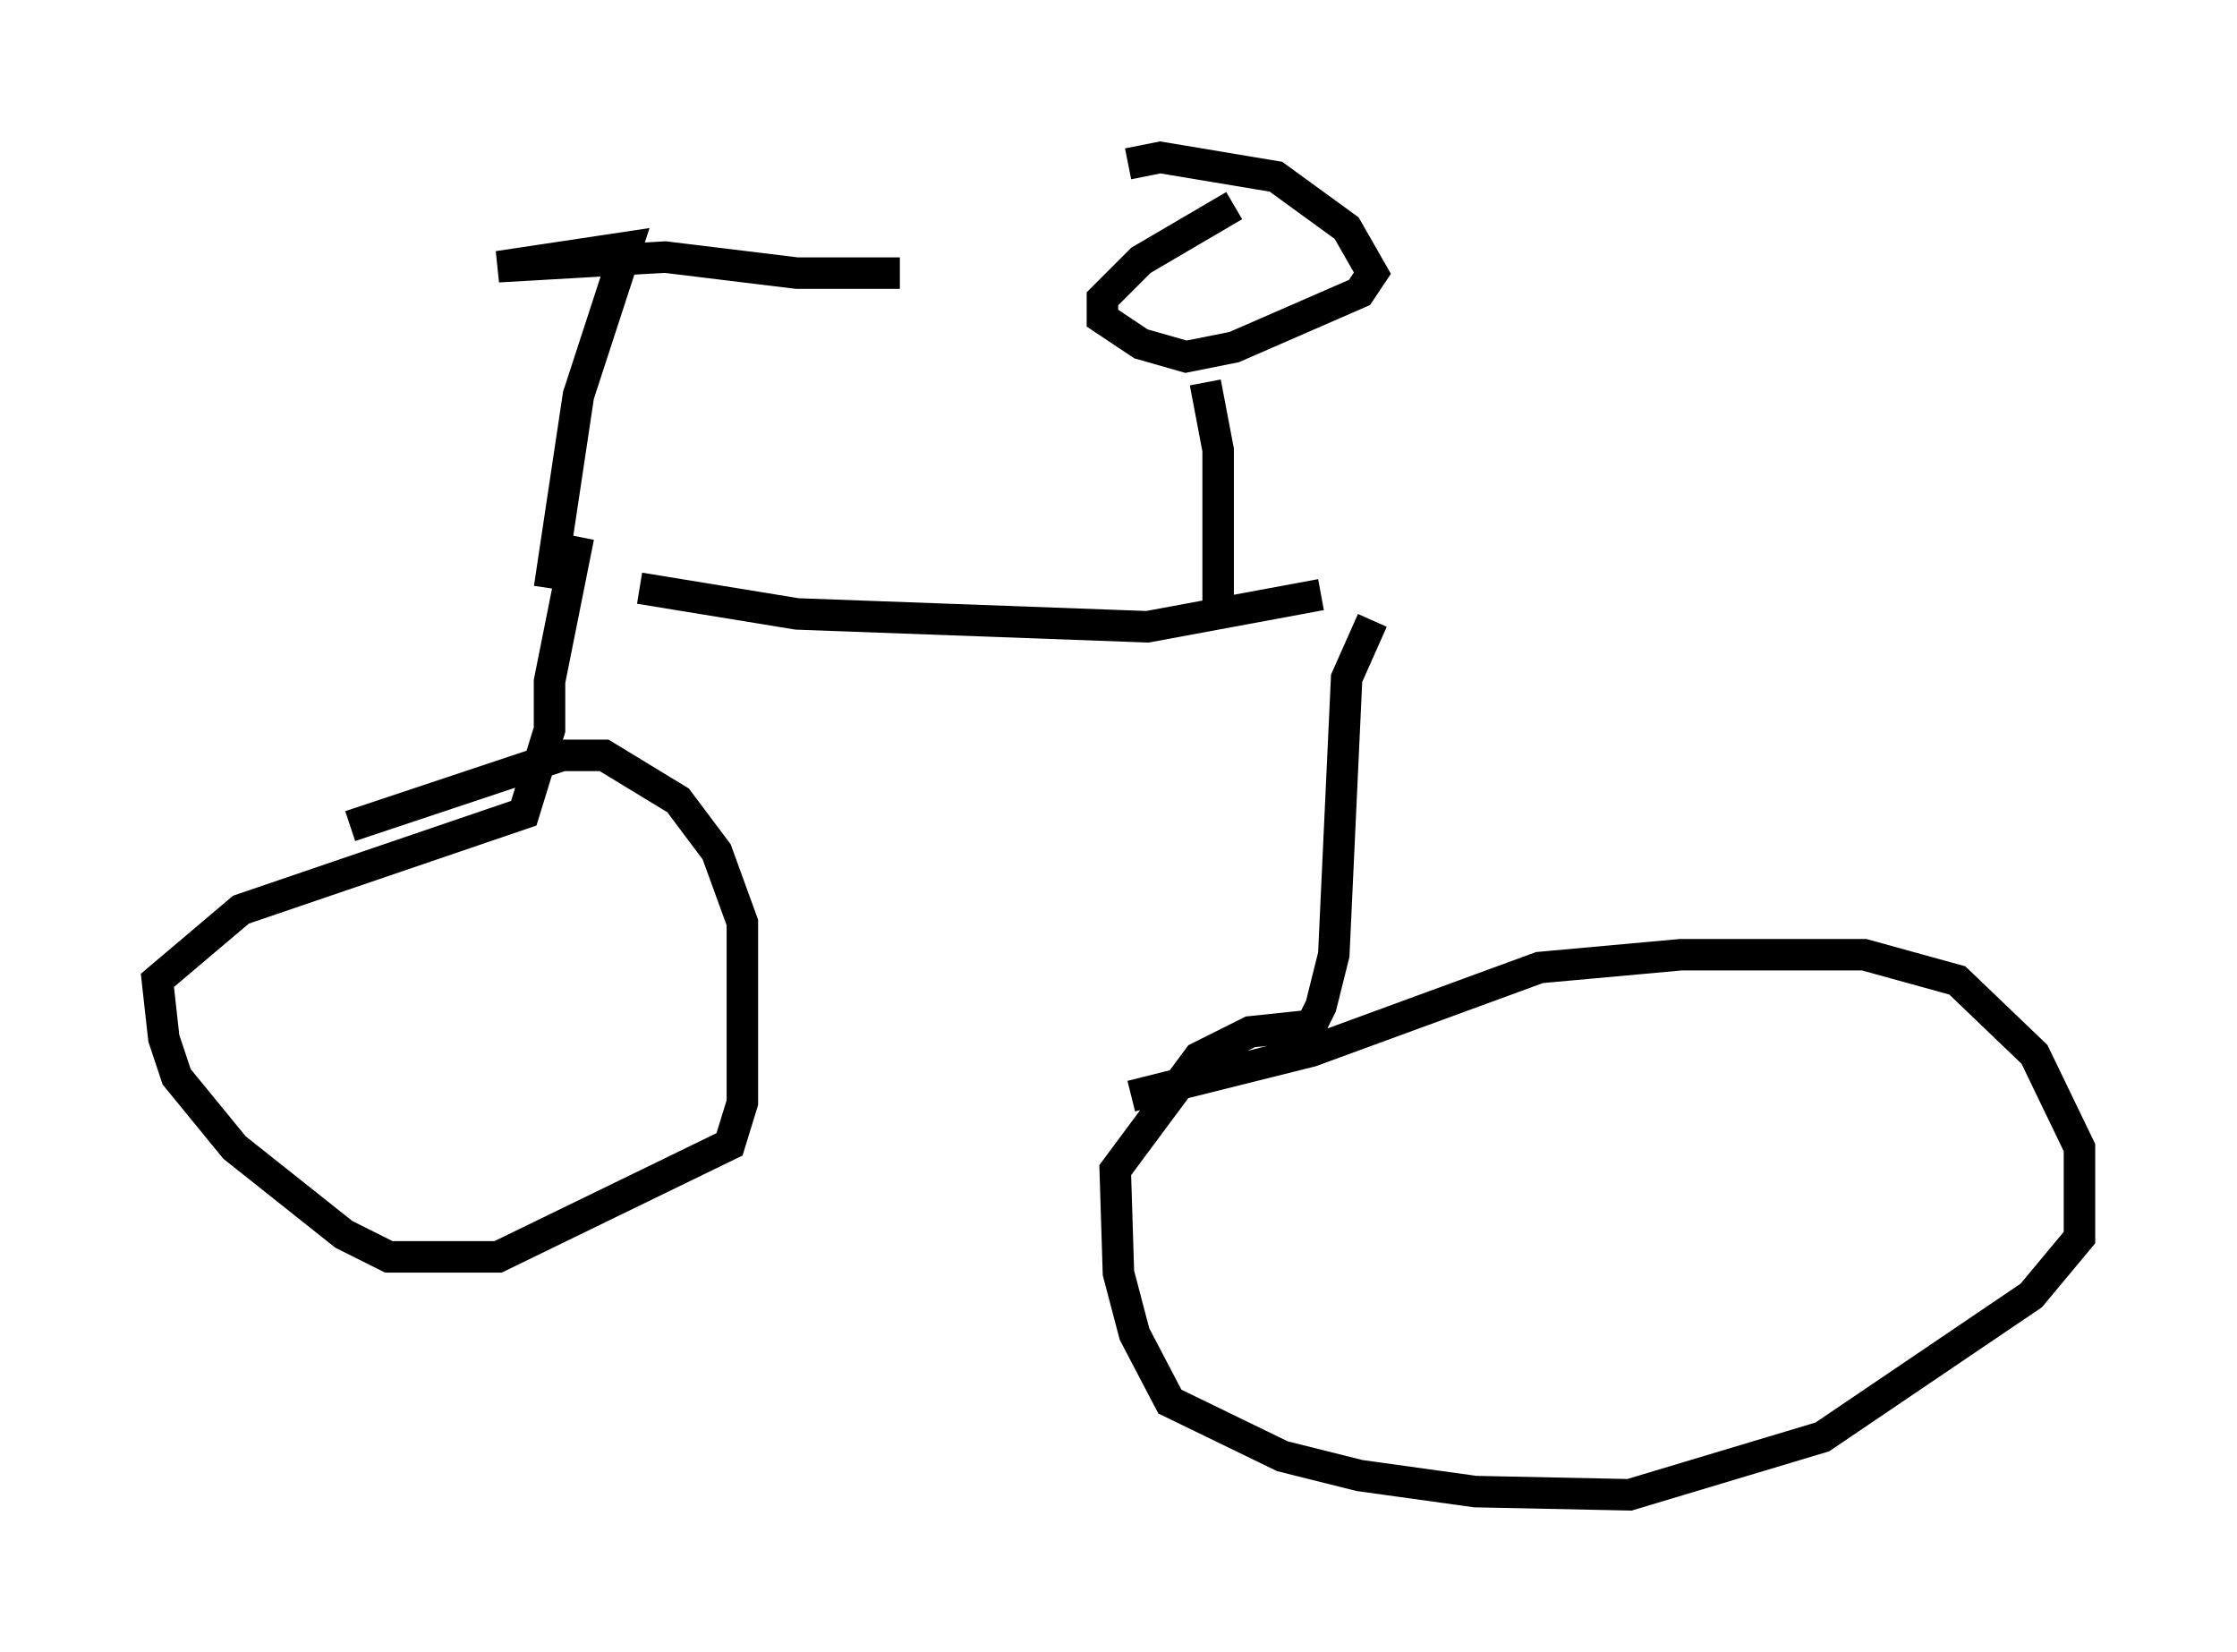 <?xml version="1.0" encoding="utf-8" ?>
<svg baseProfile="full" height="52.467" version="1.1" width="71.047" xmlns="http://www.w3.org/2000/svg" xmlns:ev="http://www.w3.org/2001/xml-events" xmlns:xlink="http://www.w3.org/1999/xlink"><defs /><rect fill="white" height="52.467" width="71.047" x="0" y="0" /><path d="M17.046, 17.658 m3.267, 1.021 l5.002, 0.817 11.127, 0.408 l5.513, -1.021 m-3.675, -6.738 l0.408, 2.144 0.0, 5.206 m0.51, -12.965 l-2.96, 1.735 -1.225, 1.225 l0.0, 0.613 1.225, 0.817 l1.429, 0.408 1.531, -0.306 l3.981, -1.735 0.408, -0.613 l-0.817, -1.429 -2.246, -1.633 l-3.675, -0.613 -1.021, 0.204 m-18.375, 13.475 l0.919, -6.125 1.531, -4.696 l-4.083, 0.613 5.308, -0.306 l4.185, 0.51 3.267, 0.0 m-10.208, 8.371 l-0.919, 4.594 0.0, 1.531 l-0.817, 2.654 -8.983, 3.063 l-2.654, 2.246 0.204, 1.838 l0.408, 1.225 1.838, 2.246 l3.471, 2.756 1.429, 0.715 l3.471, 0.0 7.35, -3.573 l0.408, -1.327 0.0, -5.717 l-0.817, -2.246 -1.225, -1.633 l-2.348, -1.429 -1.327, 0.0 l-6.738, 2.246 m32.463, -6.533 l-0.817, 1.838 -0.408, 8.779 l-0.408, 1.633 -0.306, 0.613 l-1.94, 0.204 -1.633, 0.817 l-2.654, 3.573 0.102, 3.267 l0.51, 1.94 1.123, 2.144 l3.573, 1.735 2.45, 0.613 l3.675, 0.51 4.9, 0.102 l6.125, -1.838 6.635, -4.492 l1.531, -1.838 0.0, -2.858 l-1.429, -2.96 -2.45, -2.348 l-2.96, -0.817 -5.819, 0.0 l-4.492, 0.408 -7.248, 2.654 l-5.717, 1.429 " fill="none" stroke="black" stroke-width="1" /></svg>